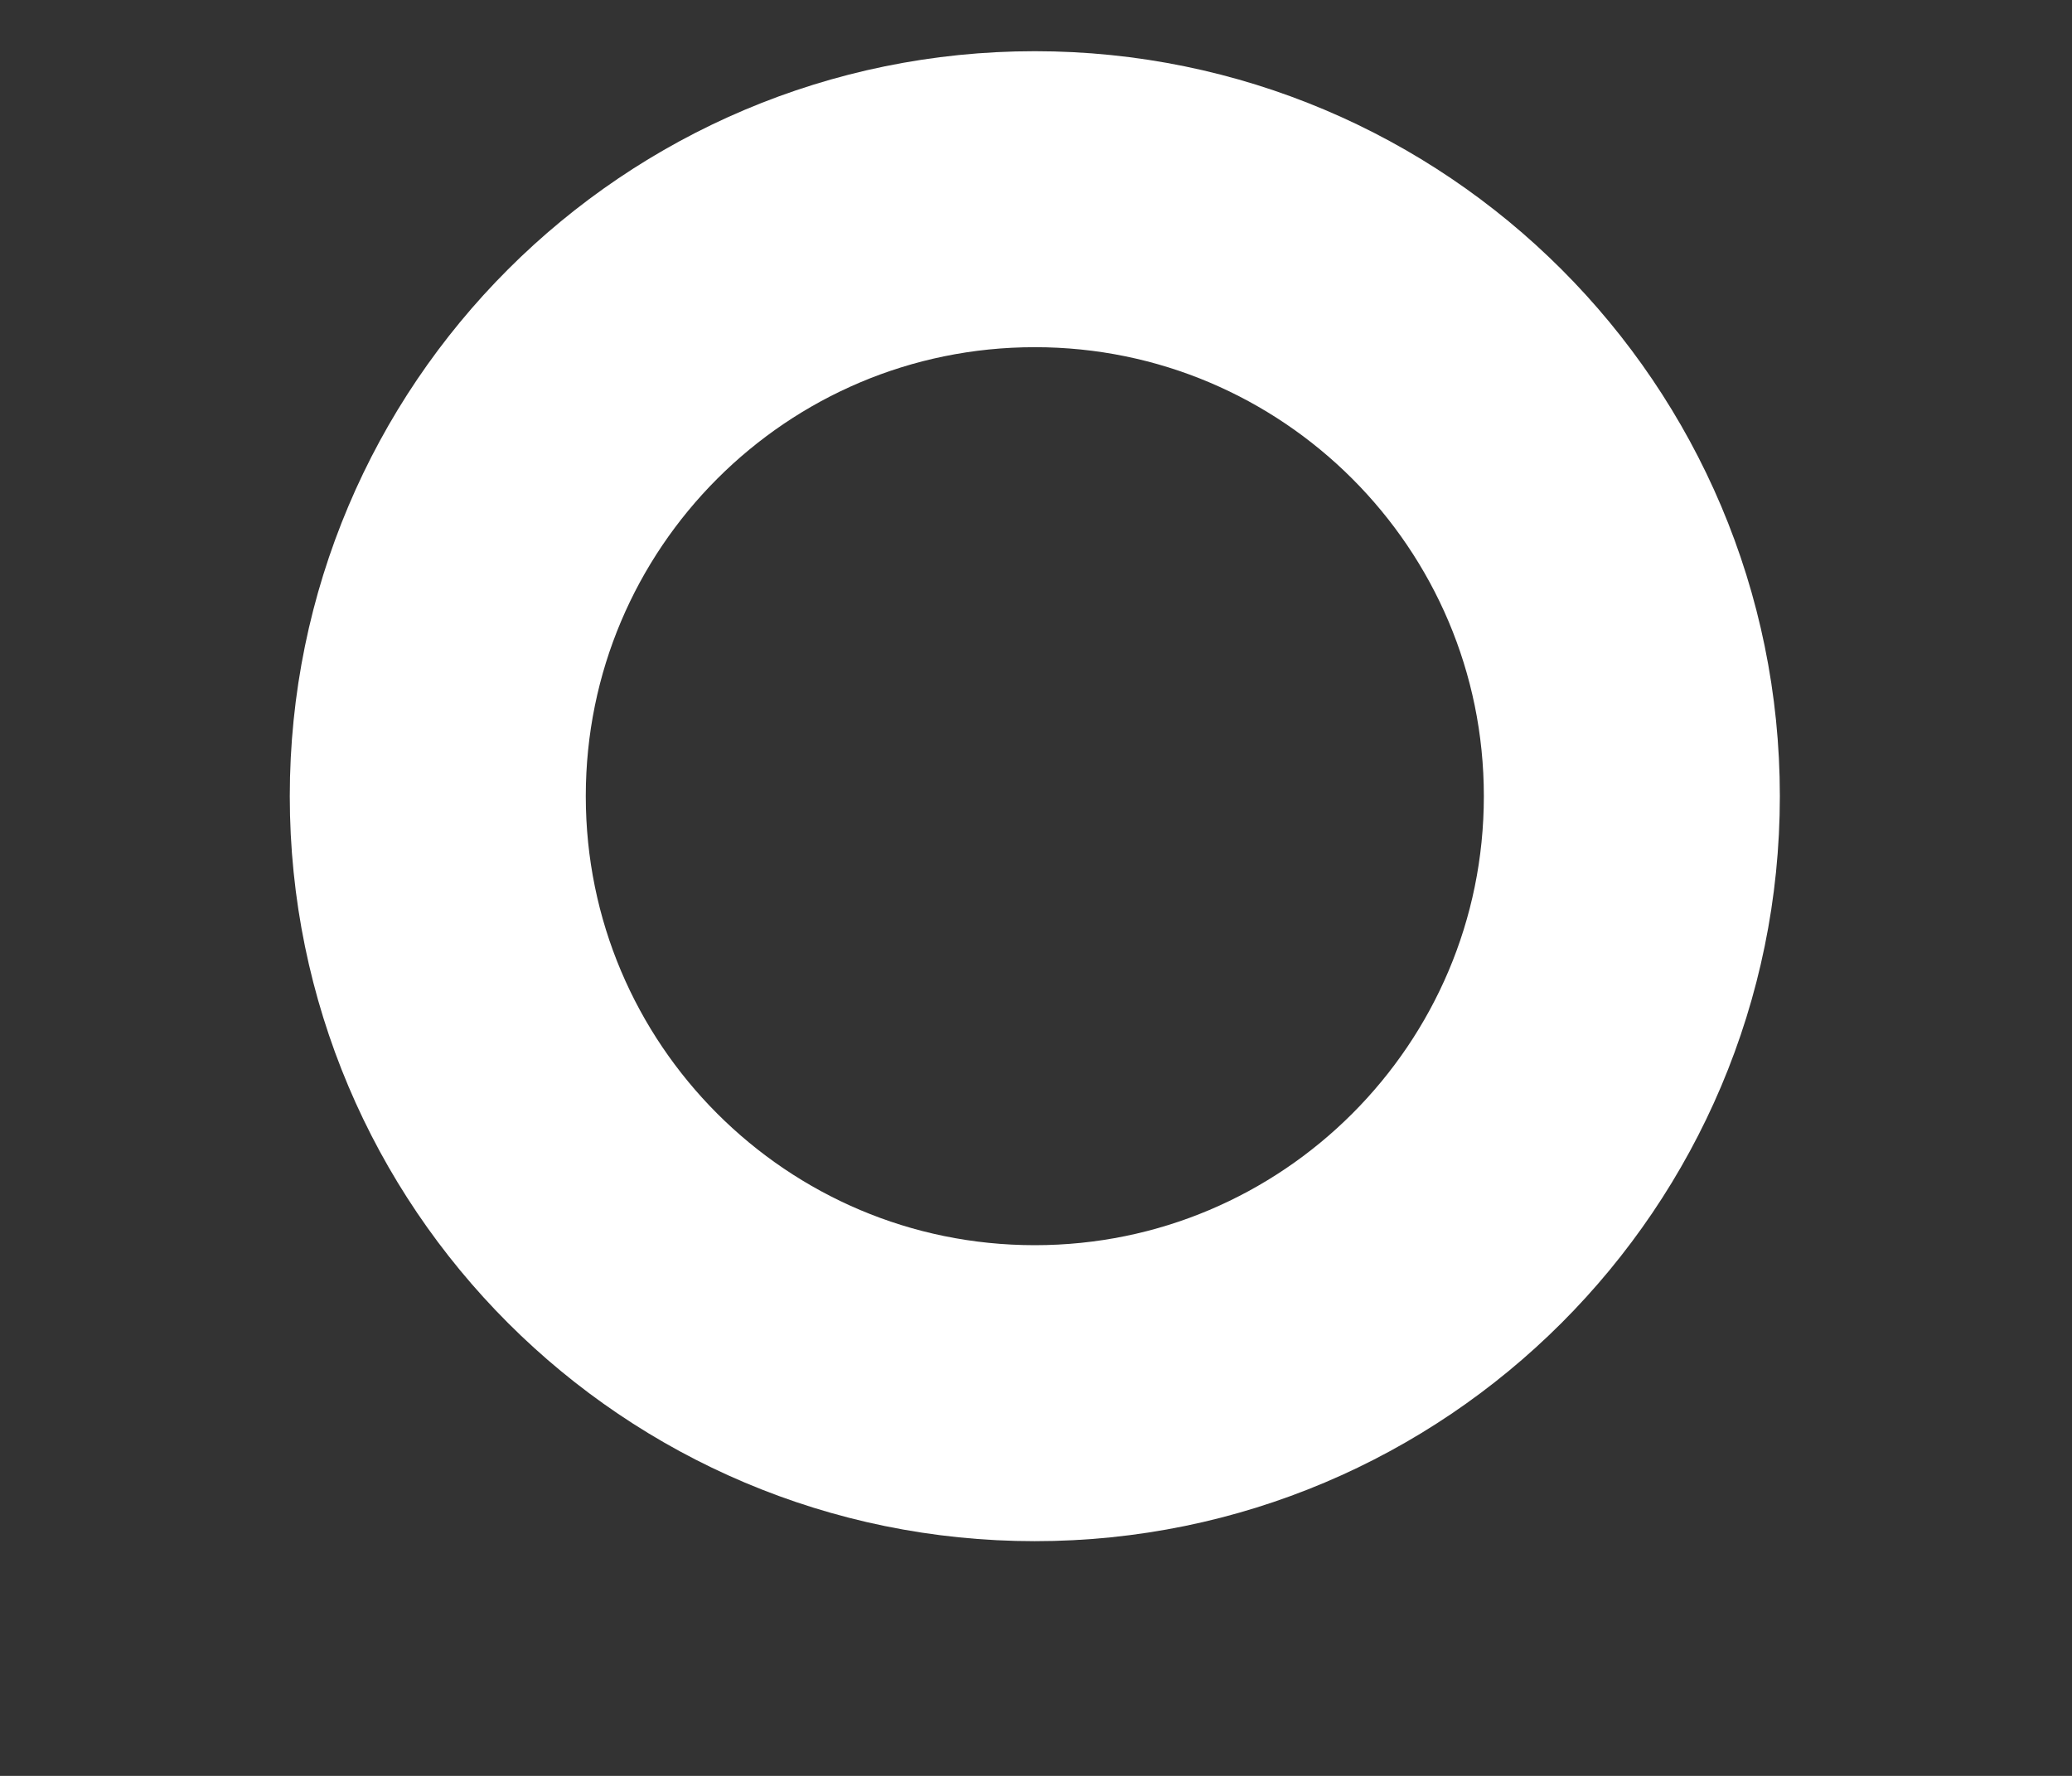 <svg width="7" height="6" viewBox="0 0 7 6" fill="none" xmlns="http://www.w3.org/2000/svg">
<rect x="0" y="0" width="7" height="6" fill="#333333" stroke="none"/>
<path d="M3.496 4.707C4.609 4.707 5.513 3.804 5.513 2.69C5.513 1.576 4.609 0.673 3.496 0.673C2.382 0.673 1.479 1.576 1.479 2.69C1.479 3.804 2.382 4.707 3.496 4.707Z" stroke="white" stroke-linecap="round" stroke-linejoin="round"/>
</svg>
